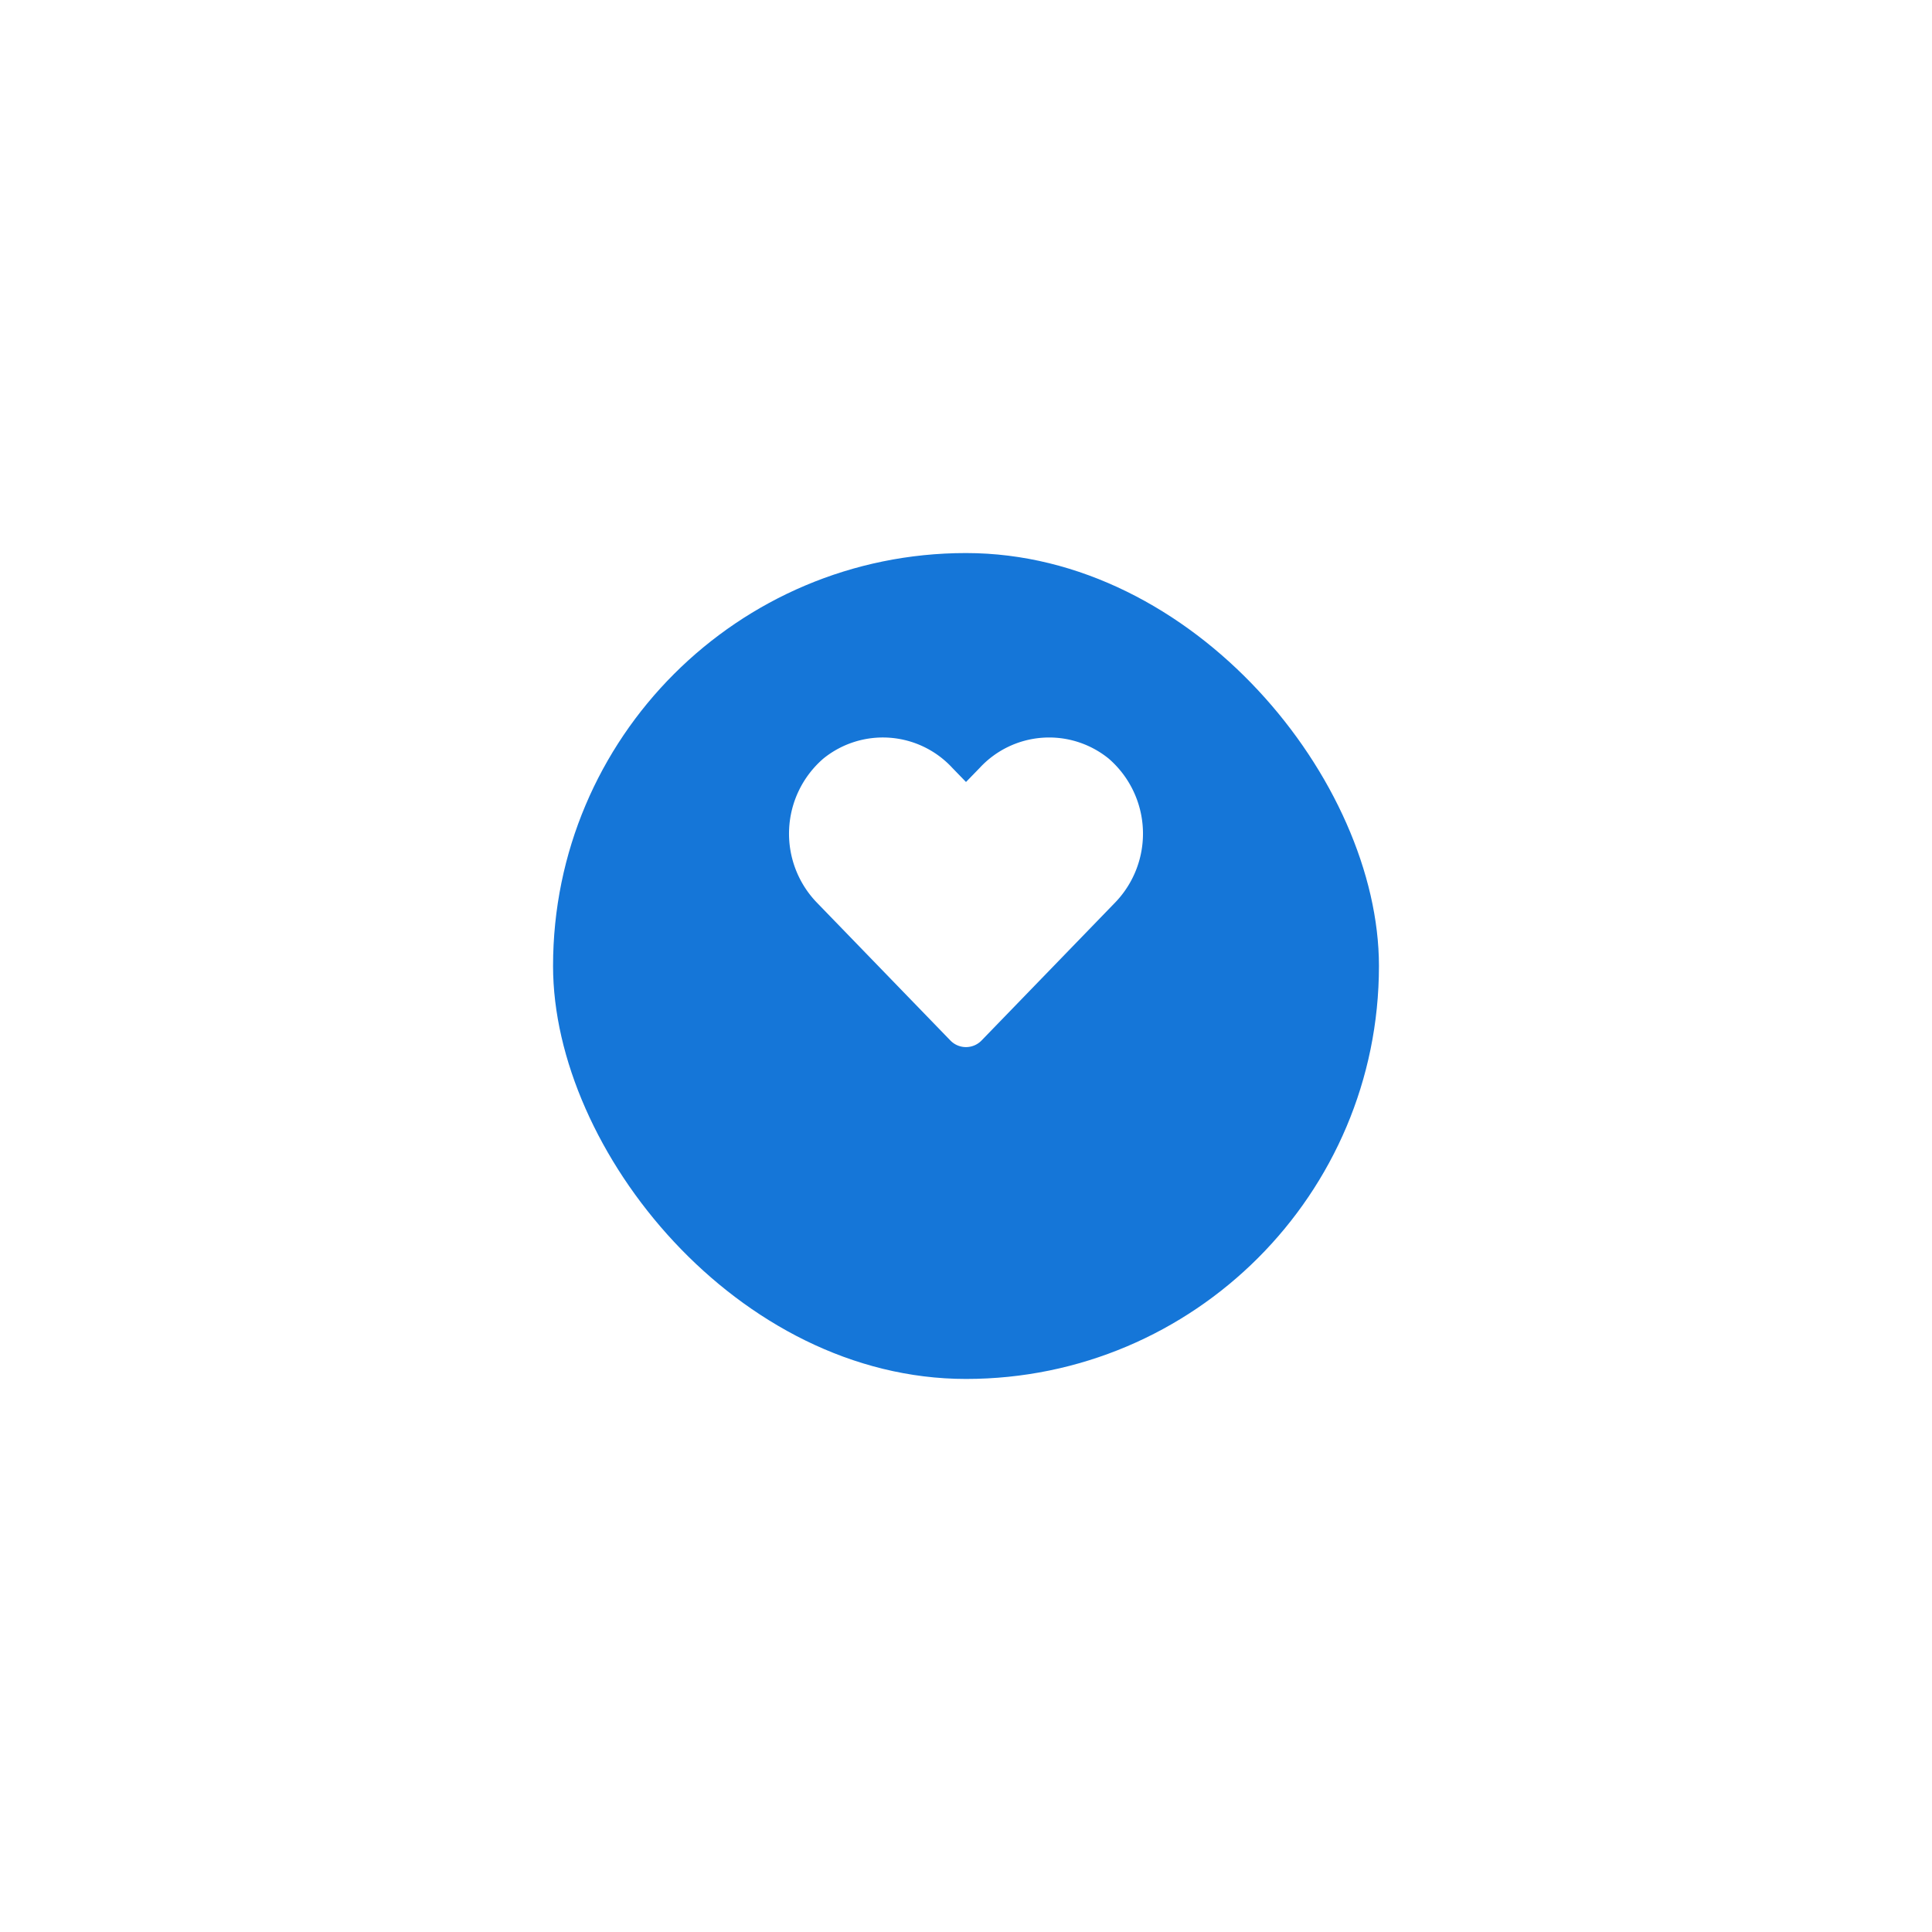 <svg xmlns="http://www.w3.org/2000/svg" xmlns:xlink="http://www.w3.org/1999/xlink" width="131" height="131" viewBox="0 0 131 131">
  <defs>
    <filter id="Base" x="0" y="0" width="131" height="131" filterUnits="userSpaceOnUse">
      <feOffset dy="5" input="SourceAlpha"/>
      <feGaussianBlur stdDeviation="12.5" result="blur"/>
      <feFlood flood-opacity="0.2"/>
      <feComposite operator="in" in2="blur"/>
      <feComposite in="SourceGraphic"/>
    </filter>
  </defs>
  <g transform="matrix(1, 0, 0, 1, 0, 0)" filter="url(#Base)">
    <rect id="Base-2" data-name="Base" width="56" height="56" rx="28" transform="translate(37.5 32.5)" fill="#1576d8"/>
  </g>
  <path id="heart" d="M13.06,20.547l9.07-9.366a6.727,6.727,0,0,0-.459-9.745,6.41,6.41,0,0,0-8.747.638L12,3.025l-.923-.952A6.41,6.41,0,0,0,2.33,1.436a6.731,6.731,0,0,0-.464,9.745l9.07,9.366A1.47,1.47,0,0,0,13.06,20.547Z" transform="translate(53.5 49.998)" fill="#fff"/>
</svg>
